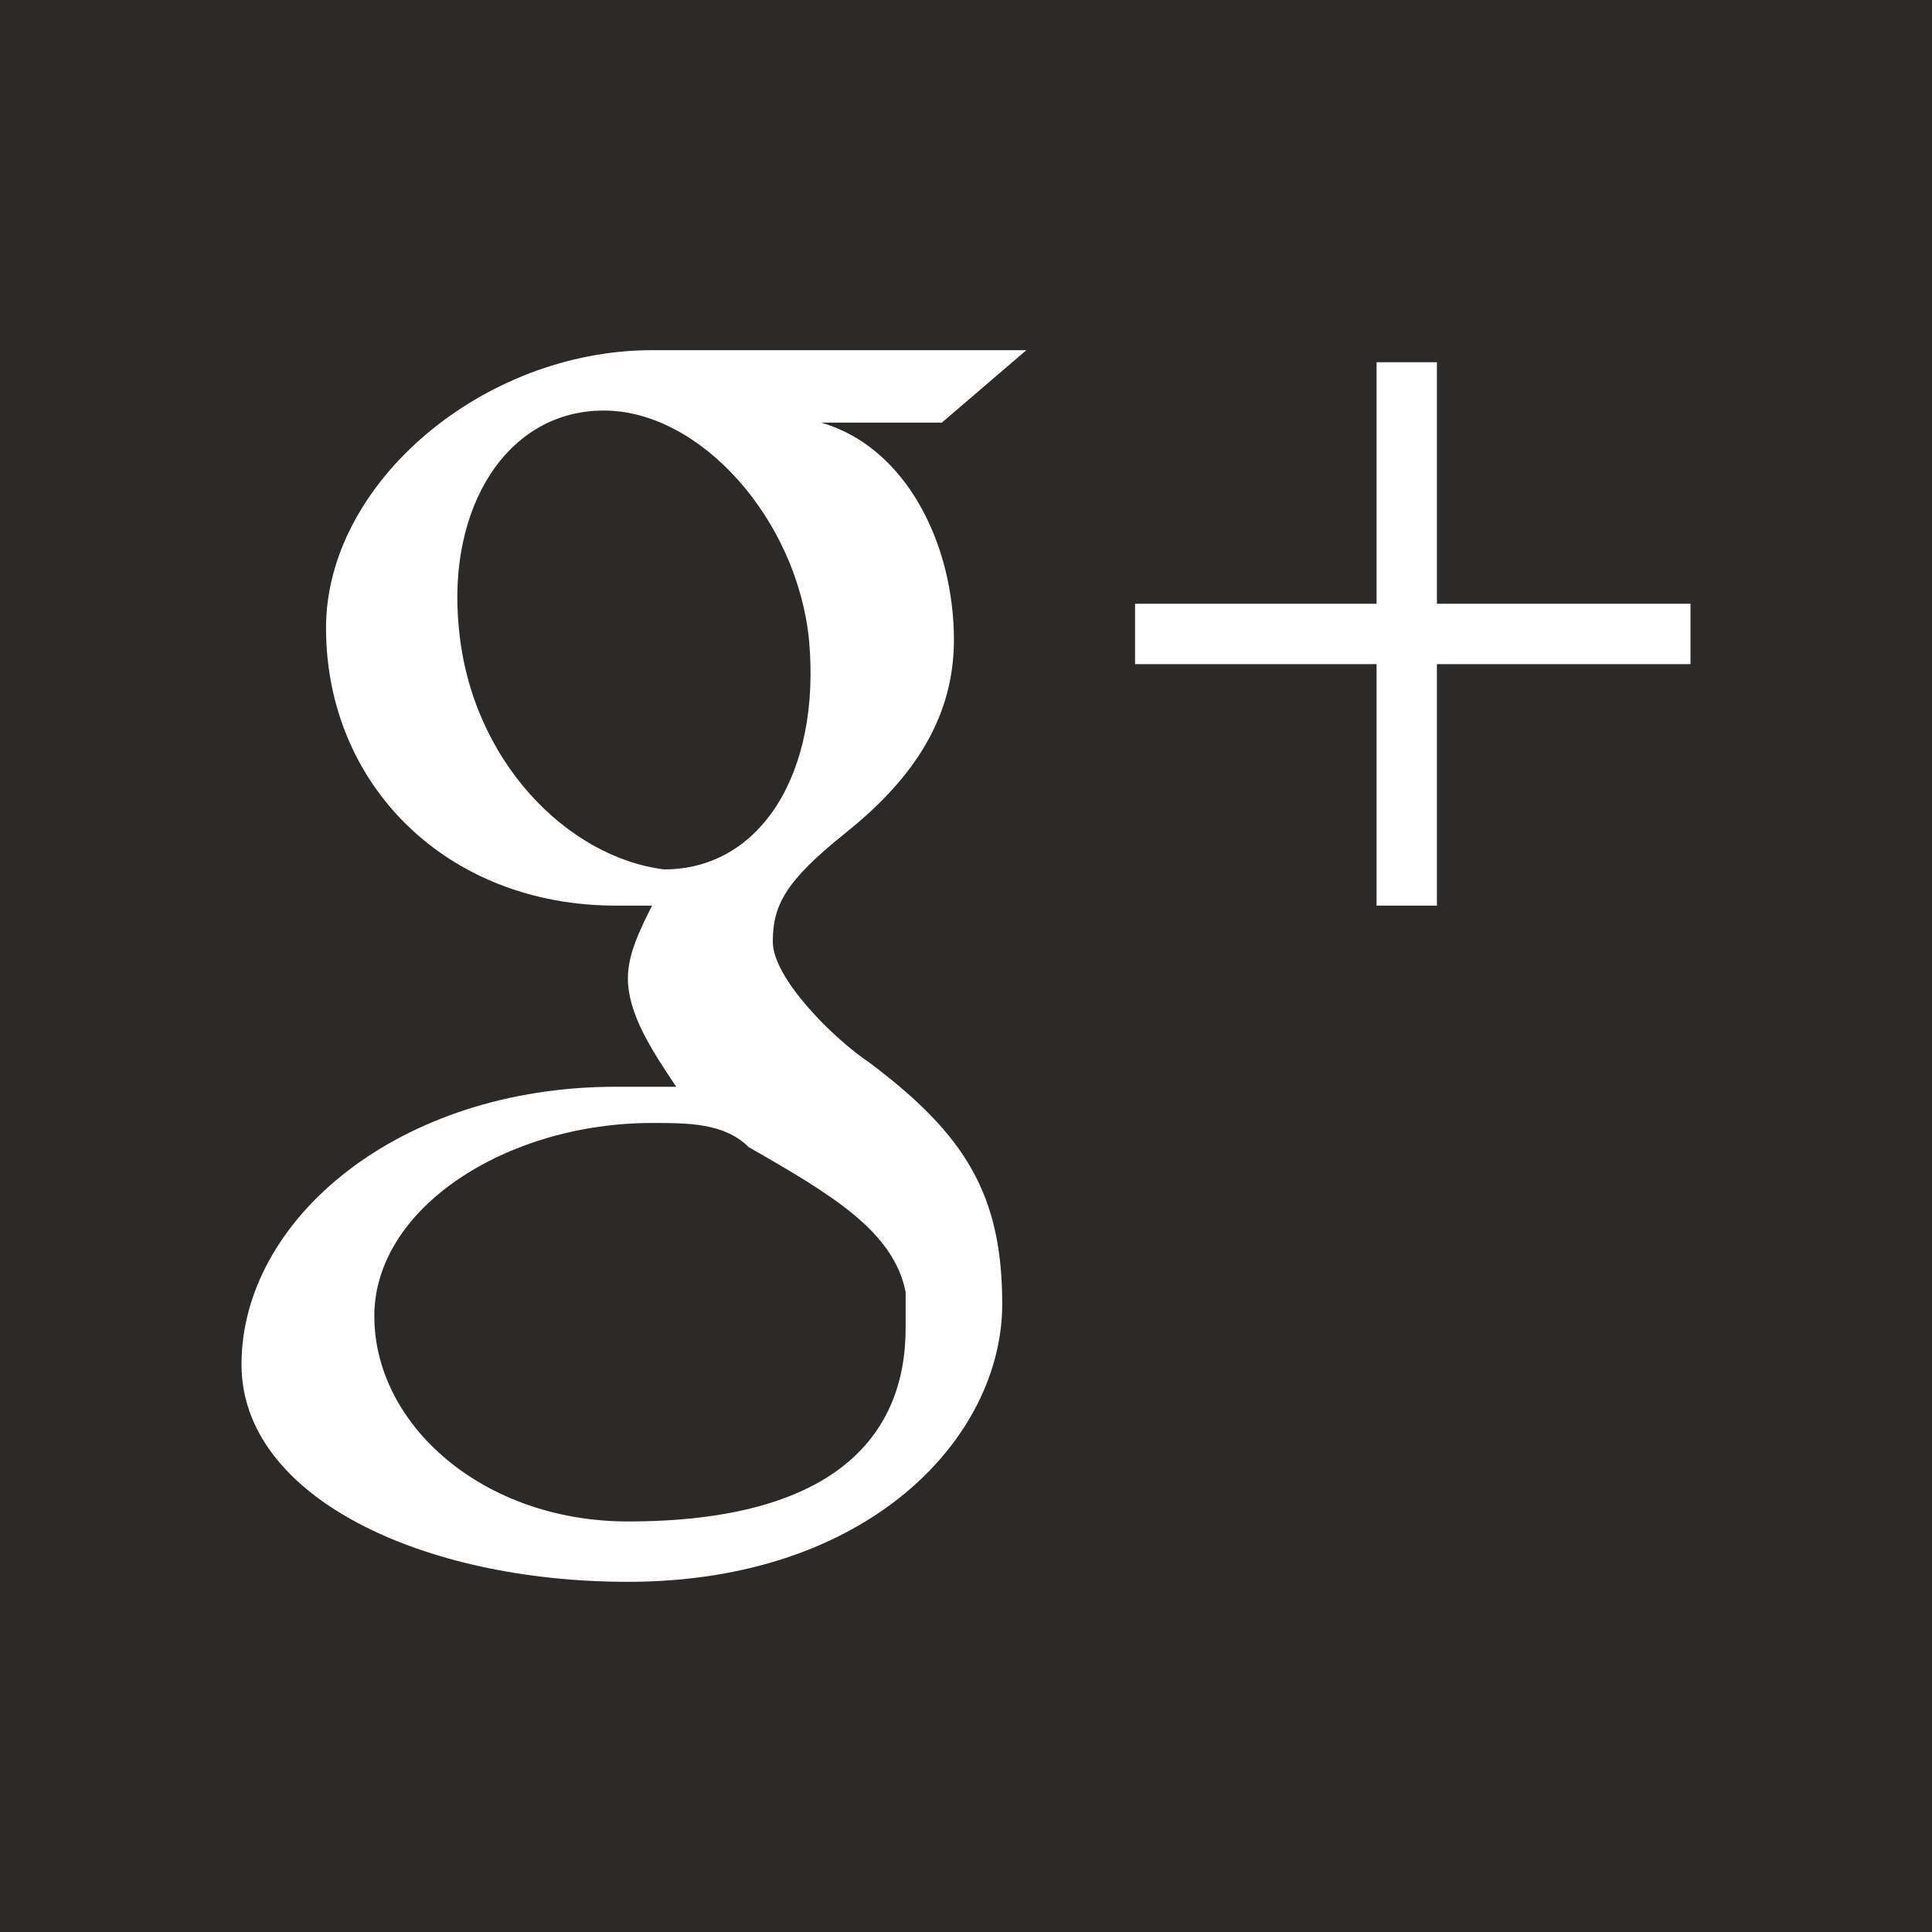 <?xml version="1.0" encoding="utf-8"?>
<!-- Generator: Adobe Illustrator 21.1.0, SVG Export Plug-In . SVG Version: 6.00 Build 0)  -->
<svg version="1.1" id="Слой_1" xmlns="http://www.w3.org/2000/svg" xmlns:xlink="http://www.w3.org/1999/xlink" x="0px" y="0px"
	 viewBox="0 0 16 16" style="enable-background:new 0 0 16 16;" xml:space="preserve">
<style type="text/css">
	.st0{fill:#FEFEFE;}
	.st1{fill:#2B2A28;}
</style>
<g>
	<g>
		<rect class="st0" width="16" height="16"/>
	</g>
	<g>
		<path class="st1" d="M5,3.4c-0.8,0-1.3,0.8-1.2,1.8c0.1,1.1,0.9,1.9,1.7,2c0.8,0,1.3-0.8,1.2-1.9C6.6,4.3,5.8,3.4,5,3.4z"/>
		<path class="st1" d="M5.4,9.3c-1.2,0-2.3,0.7-2.3,1.6s0.9,1.7,2.1,1.7c1.7,0,2.3-0.7,2.3-1.6c0-0.1,0-0.2,0-0.3
			c-0.1-0.5-0.6-0.8-1.3-1.2C6,9.3,5.7,9.3,5.4,9.3z"/>
		<path class="st1" d="M0,0v16h16V0H0z M7.9,5.3C7.9,6,7.5,6.5,7,6.9S6.4,7.5,6.4,7.8s0.5,0.8,0.8,1c0.8,0.6,1.1,1.1,1.1,2
			c0,1.1-1.1,2.3-3.1,2.3c-1.7,0-3.2-0.7-3.2-1.8C2,10.1,3.3,9,5.1,9c0.2,0,0.4,0,0.5,0C5.4,8.7,5.2,8.4,5.2,8.1
			c0-0.2,0.1-0.4,0.2-0.6c-0.1,0-0.2,0-0.3,0c-1.4,0-2.4-1-2.4-2.3C2.7,4,4,2.9,5.4,2.9c0.8,0,3.1,0,3.1,0L7.8,3.5h-1
			C7.5,3.7,7.9,4.5,7.9,5.3z M14,5.5h-2.1v2h-0.5v-2h-2V5h2V3h0.5v2H14V5.5z"/>
	</g>
</g>
</svg>
